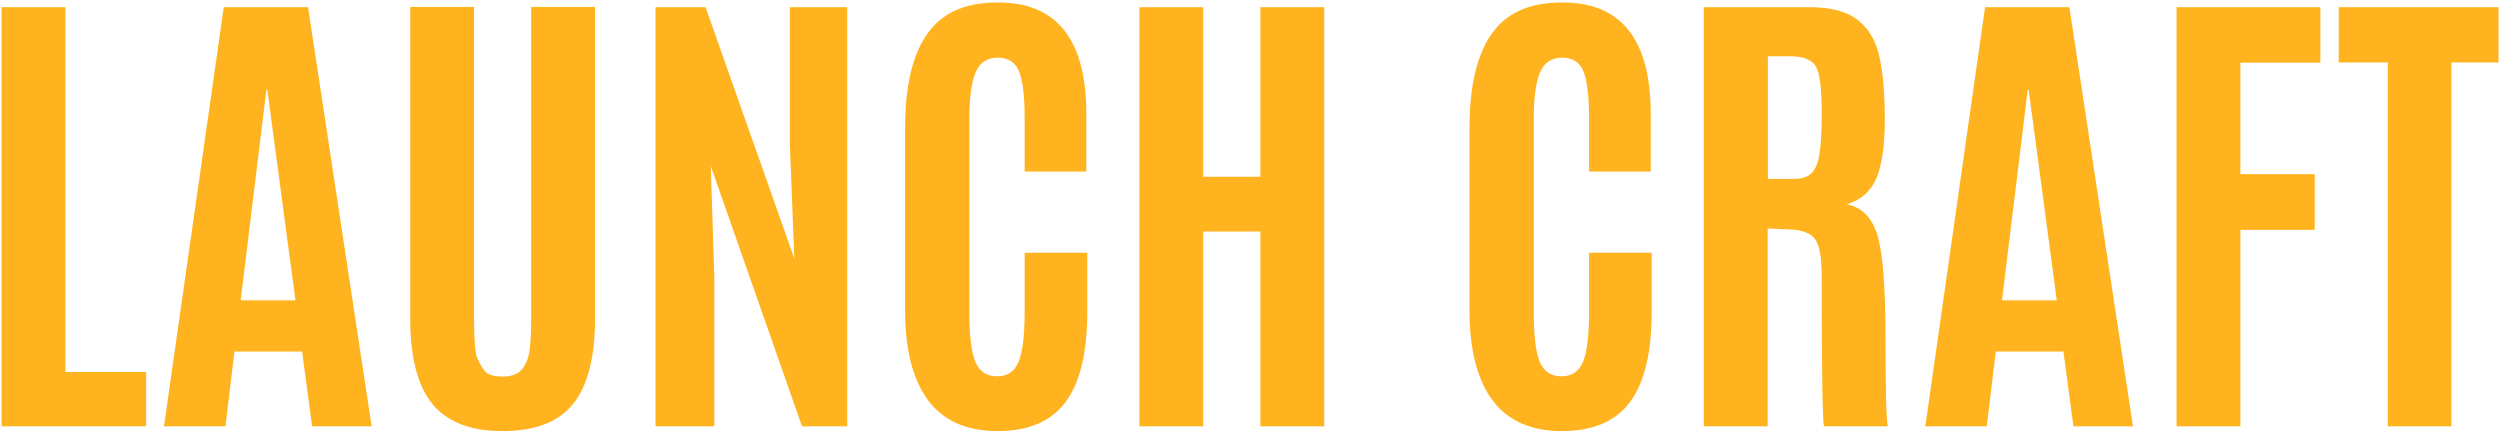 <svg width="733" height="127" viewBox="0 0 733 127" fill="none" xmlns="http://www.w3.org/2000/svg">
<path d="M0.461 125V2.109H19.174V109.08H42.845V125H0.461Z" fill="#FFB31E"/>
<path d="M86.624 88.063L78.385 26.338H78.106L70.565 88.063H86.624ZM48.081 125L65.607 2.109H90.325L108.968 125H91.512L88.58 103.075H68.749L66.096 125H48.081Z" fill="#FFB31E"/>
<path d="M174.463 93.439C174.463 104.751 172.322 113.083 168.04 118.437C163.757 123.743 156.868 126.396 147.372 126.396C137.922 126.396 131.033 123.72 126.704 118.367C122.421 113.014 120.28 104.704 120.28 93.439V2.04H138.993V93.09C138.993 99.561 139.295 103.494 139.9 104.891C140.506 106.287 141.227 107.567 142.065 108.731C142.949 109.848 144.742 110.407 147.441 110.407C150.141 110.407 152.073 109.615 153.237 108.033C154.401 106.45 155.099 104.495 155.332 102.167C155.611 99.793 155.75 96.768 155.75 93.09V2.04H174.463V93.439Z" fill="#FFB31E"/>
<path d="M192.199 125V2.109H206.862L232.906 75.844L231.58 42.328V2.109H248.407V125H235.141L208.398 48.682L209.445 80.941V125H192.199Z" fill="#FFB31E"/>
<path d="M318.79 91.484C318.79 103.354 316.672 112.152 312.436 117.878C308.2 123.557 301.543 126.396 292.466 126.396C283.389 126.396 276.593 123.371 272.078 117.319C267.609 111.221 265.375 102.47 265.375 91.065V37.51C265.375 19.216 270.169 7.788 279.758 3.227C283.296 1.551 287.579 0.713 292.606 0.713C309.876 0.713 318.511 11.605 318.511 33.391V50.288H300.426V34.578C300.426 28.247 299.891 23.732 298.82 21.032C297.75 18.285 295.655 16.912 292.536 16.912C289.417 16.912 287.253 18.355 286.042 21.241C284.832 24.127 284.227 28.549 284.227 34.508V91.903C284.227 98.513 284.809 103.238 285.973 106.078C287.136 108.917 289.254 110.337 292.327 110.337C295.399 110.337 297.517 108.894 298.681 106.008C299.844 103.122 300.426 98.35 300.426 91.694V74.098H318.79V91.484Z" fill="#FFB31E"/>
<path d="M334.082 125V2.109H352.794V51.824H369.552V2.109H388.265V125H369.552V67.884H352.794V125H334.082Z" fill="#FFB31E"/>
<path d="M484.273 91.484C484.273 103.354 482.155 112.152 477.919 117.878C473.683 123.557 467.027 126.396 457.95 126.396C448.873 126.396 442.076 123.371 437.561 117.319C433.092 111.221 430.858 102.47 430.858 91.065V37.51C430.858 19.216 435.652 7.788 445.242 3.227C448.779 1.551 453.062 0.713 458.089 0.713C475.359 0.713 483.994 11.605 483.994 33.391V50.288H465.91V34.578C465.91 28.247 465.374 23.732 464.304 21.032C463.233 18.285 461.138 16.912 458.02 16.912C454.901 16.912 452.736 18.355 451.526 21.241C450.316 24.127 449.71 28.549 449.71 34.508V91.903C449.71 98.513 450.292 103.238 451.456 106.078C452.62 108.917 454.738 110.337 457.81 110.337C460.882 110.337 463 108.894 464.164 106.008C465.328 103.122 465.91 98.35 465.91 91.694V74.098H484.273V91.484Z" fill="#FFB31E"/>
<path d="M524.283 67.255L518.278 66.976V125H499.565V2.109H530.497C536.921 2.109 541.716 3.413 544.881 6.02C548.046 8.58 550.118 12.187 551.095 16.842C552.119 21.451 552.631 27.502 552.631 34.997C552.631 42.444 551.84 48.123 550.257 52.034C548.675 55.944 545.742 58.574 541.459 59.924C545.695 60.669 548.651 63.531 550.327 68.512C552.003 73.493 552.841 83.874 552.841 99.654C552.841 115.388 553.074 123.836 553.539 125H534.826C534.361 124.069 534.128 109.383 534.128 80.941C534.128 75.495 533.476 71.887 532.173 70.118C530.869 68.303 528.239 67.349 524.283 67.255ZM518.348 52.453H525.819C528.193 52.453 529.938 51.917 531.056 50.847C532.219 49.776 533.011 47.937 533.43 45.331C533.895 42.724 534.128 38.744 534.128 33.391V32.623C534.128 25.966 533.569 21.614 532.452 19.565C531.335 17.517 528.751 16.493 524.702 16.493H518.348V52.453Z" fill="#FFB31E"/>
<path d="M603.044 88.063L594.805 26.338H594.526L586.985 88.063H603.044ZM564.501 125L582.027 2.109H606.745L625.388 125H607.932L605 103.075H585.169L582.516 125H564.501Z" fill="#FFB31E"/>
<path d="M638.166 125V2.109H680.34V18.378H656.879V51.056H678.664V67.395H656.879V125H638.166Z" fill="#FFB31E"/>
<path d="M700.1 125V18.309H685.716V2.109H732.568V18.309H718.743V125H700.1Z" fill="#FFB31E"/>
</svg>
